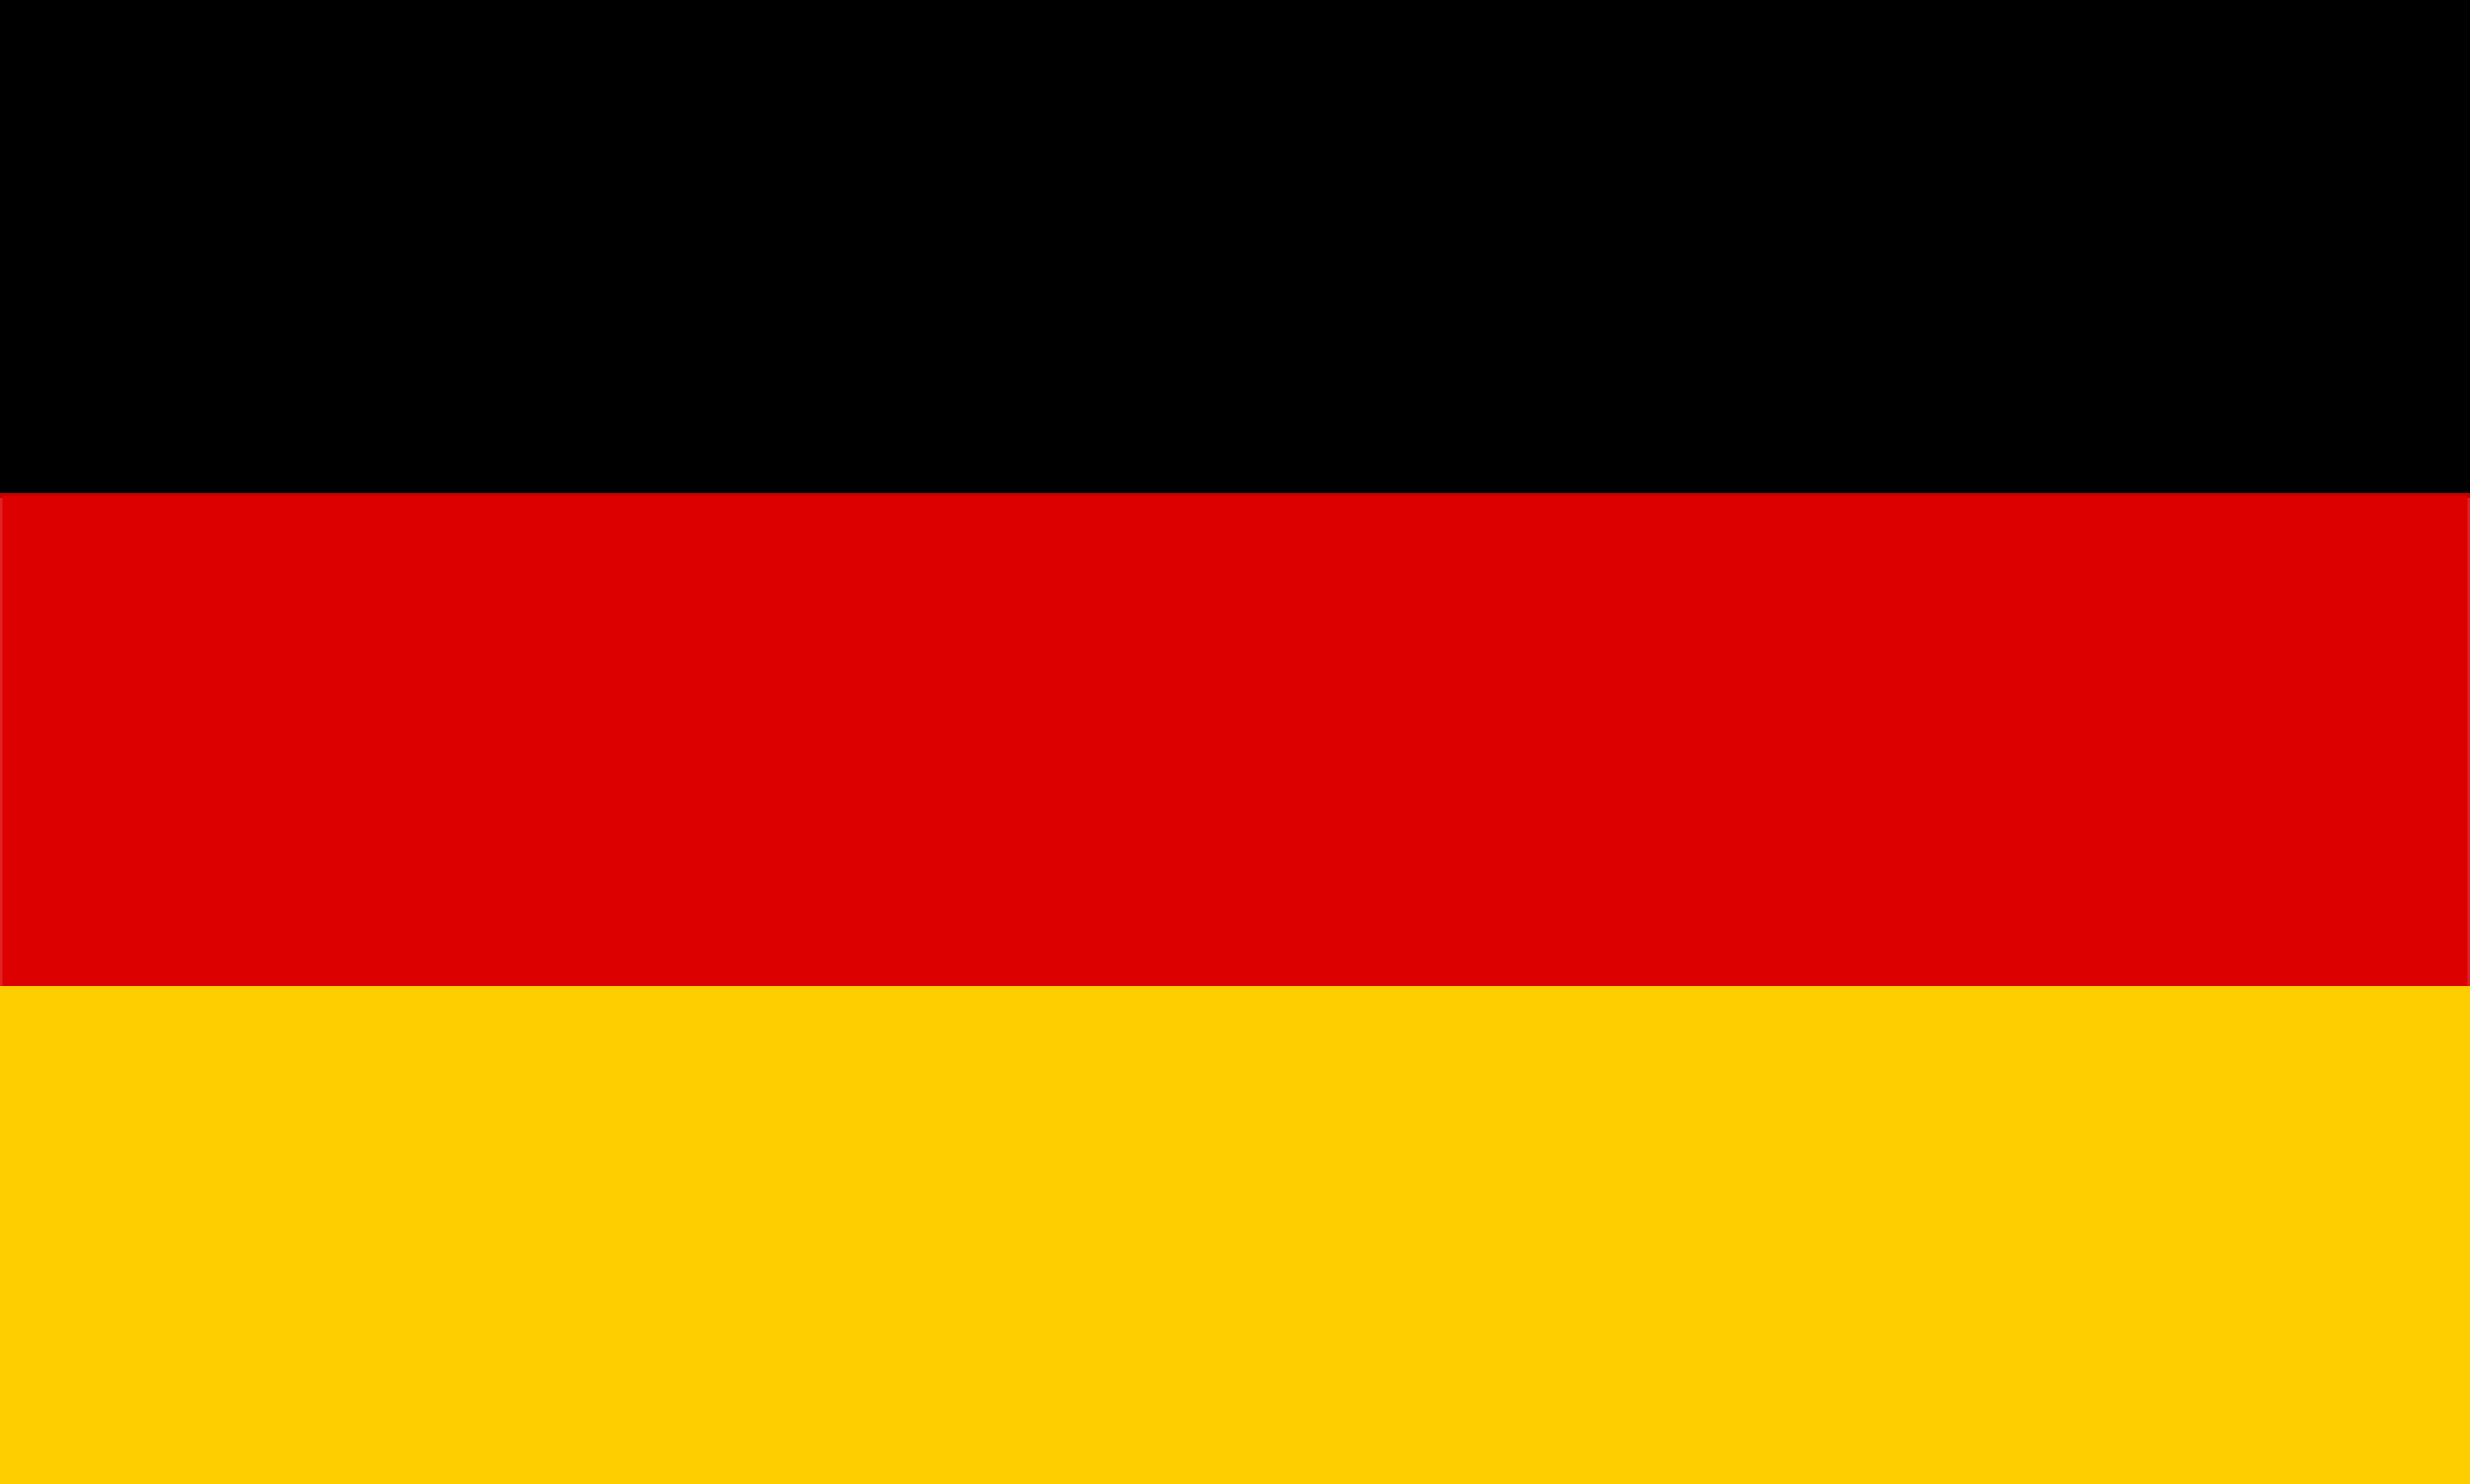<?xml version="1.0" encoding="UTF-8" standalone="no"?>
<!-- Created with Inkscape (http://www.inkscape.org/) -->
<svg
   xmlns:svg="http://www.w3.org/2000/svg"
   xmlns="http://www.w3.org/2000/svg"
   version="1.0"
   width="501"
   height="301"
   id="svg2">
  <defs
     id="defs4" />
  <g
     transform="translate(-100,-451.362)"
     id="layer1">
    <g
       id="g6057">
      <rect
         width="500"
         height="100"
         x="100.5"
         y="451.862"
         style="fill:#000000;fill-rule:evenodd;stroke:#000000;stroke-width:1px;stroke-linecap:butt;stroke-linejoin:miter;stroke-opacity:1"
         id="rect2160" />
      <rect
         width="500"
         height="100"
         x="100.5"
         y="551.862"
         style="fill:#dd0000;fill-opacity:1;fill-rule:evenodd;stroke:#dd0000;stroke-width:1px;stroke-linecap:butt;stroke-linejoin:miter;stroke-opacity:0.867"
         id="rect3134" />
      <rect
         width="500"
         height="100"
         x="100.5"
         y="651.862"
         style="fill:#ffce00;fill-opacity:1;fill-rule:evenodd;stroke:#ffce00;stroke-width:1px;stroke-linecap:butt;stroke-linejoin:miter;stroke-opacity:1"
         id="rect5078" />
    </g>
  </g>
</svg>
